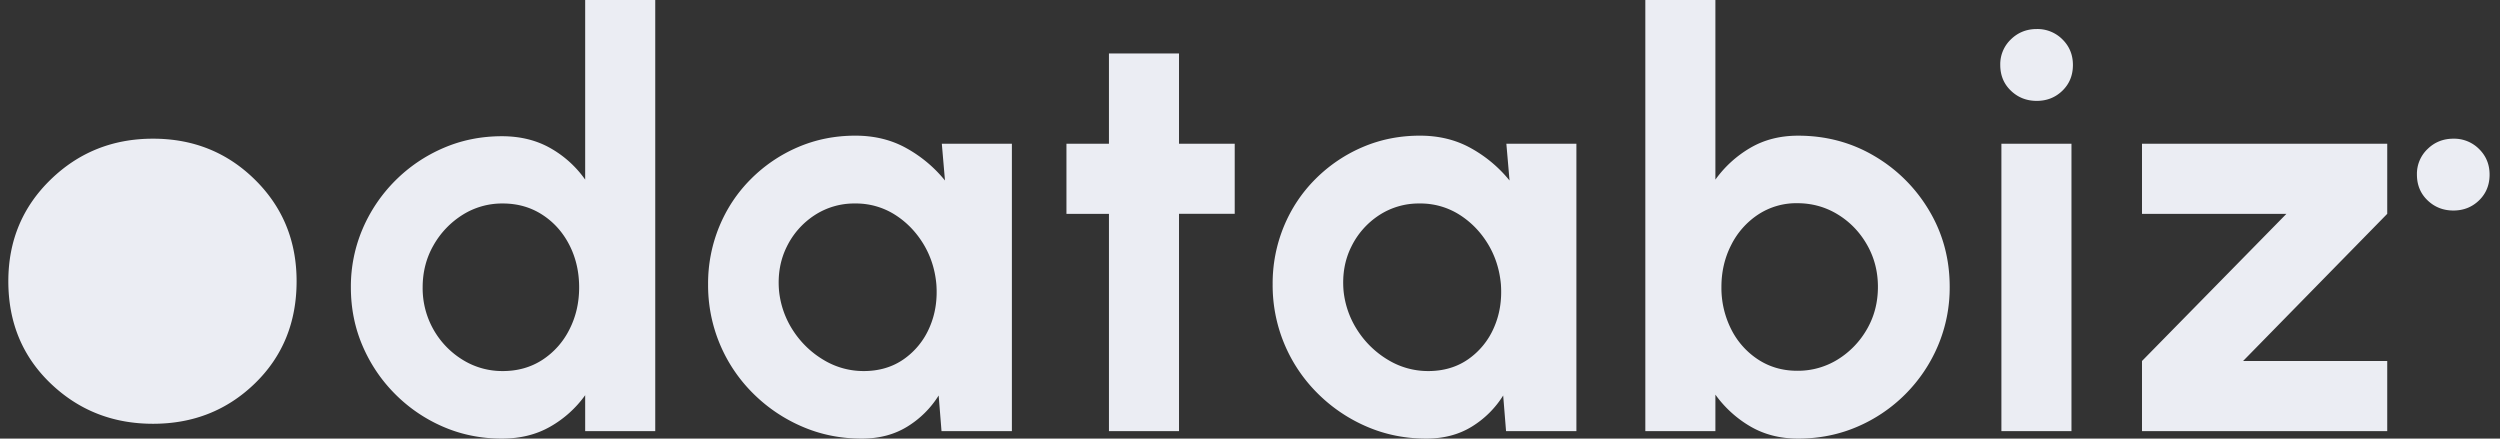 <svg width="114" height="20" xmlns="http://www.w3.org/2000/svg"><rect width="100%" height="100%" fill="#333333" stroke="none"/><path d="M22.887 20c.838 0 1.576-.183 2.213-.55a4.977 4.977 0 0 0 1.584-1.429v1.638h3.195V0h-3.195v8.191A4.848 4.848 0 0 0 25.1 6.756c-.637-.362-1.375-.544-2.213-.544-.951 0-1.842.18-2.67.538-.83.358-1.561.854-2.194 1.487a6.996 6.996 0 0 0-1.486 2.196A6.68 6.68 0 0 0 16 13.106c0 .953.179 1.844.537 2.674.358.83.853 1.562 1.486 2.195a6.989 6.989 0 0 0 2.193 1.488c.83.358 1.72.537 2.671.537Zm.04-3.08a3.42 3.42 0 0 1-1.827-.511 3.826 3.826 0 0 1-1.827-3.303c0-.708.166-1.35.498-1.926a3.9 3.9 0 0 1 1.322-1.383 3.379 3.379 0 0 1 1.834-.518c.672 0 1.272.17 1.8.511.528.341.94.802 1.237 1.383.297.581.445 1.225.445 1.933 0 .7-.148 1.34-.445 1.92a3.53 3.53 0 0 1-1.23 1.383c-.524.34-1.127.511-1.807.511ZM39.294 20c.794 0 1.486-.181 2.075-.544a4.375 4.375 0 0 0 1.434-1.422l.13 1.625h3.209V6.553h-3.195l.144 1.678a5.992 5.992 0 0 0-1.748-1.468c-.685-.385-1.464-.577-2.337-.577-.934 0-1.807.175-2.619.524a6.818 6.818 0 0 0-2.147 1.455c-.62.62-1.1 1.341-1.44 2.163a6.81 6.81 0 0 0-.511 2.634 6.935 6.935 0 0 0 2.042 4.967 7.16 7.16 0 0 0 2.24 1.52c.846.368 1.754.551 2.723.551Zm.091-3.08a3.51 3.51 0 0 1-1.813-.498 4.227 4.227 0 0 1-1.395-1.33 4.049 4.049 0 0 1-.654-1.842c-.061-.734.057-1.4.353-1.998a3.592 3.592 0 0 1 1.264-1.435 3.3 3.3 0 0 1 1.853-.538 3.32 3.32 0 0 1 1.794.498c.532.332.968.776 1.309 1.33.34.555.541 1.173.602 1.855.053.725-.054 1.387-.32 1.986a3.384 3.384 0 0 1-1.172 1.435c-.516.358-1.122.537-1.82.537Zm14.378 2.74V9.75h2.54V6.553h-2.54V2.438h-3.195v4.115H48.63v3.198h1.938v9.908h3.195Zm11.273.34c.795 0 1.486-.181 2.076-.544a4.375 4.375 0 0 0 1.433-1.422l.131 1.625h3.208V6.553H68.69l.145 1.678a5.992 5.992 0 0 0-1.749-1.468c-.685-.385-1.464-.577-2.337-.577-.934 0-1.807.175-2.619.524a6.818 6.818 0 0 0-2.147 1.455c-.62.62-1.1 1.341-1.44 2.163a6.81 6.81 0 0 0-.51 2.634 6.935 6.935 0 0 0 2.042 4.967 7.16 7.16 0 0 0 2.239 1.52c.847.368 1.754.551 2.723.551Zm.092-3.08a3.51 3.51 0 0 1-1.814-.498 4.227 4.227 0 0 1-1.394-1.33 4.049 4.049 0 0 1-.655-1.842c-.06-.734.057-1.4.354-1.998a3.592 3.592 0 0 1 1.263-1.435 3.3 3.3 0 0 1 1.853-.538 3.32 3.32 0 0 1 1.794.498c.532.332.969.776 1.31 1.33.34.555.54 1.173.602 1.855.052.725-.055 1.387-.321 1.986a3.384 3.384 0 0 1-1.172 1.435c-.515.358-1.122.537-1.82.537ZM81.993 20c.96 0 1.857-.18 2.69-.537a6.968 6.968 0 0 0 3.687-3.696 6.774 6.774 0 0 0 .536-2.687c0-1.267-.31-2.423-.93-3.467a7.027 7.027 0 0 0-2.5-2.496c-1.048-.62-2.209-.93-3.483-.93-.82 0-1.547.185-2.18.556a5.15 5.15 0 0 0-1.591 1.448V0h-3.195v19.66h3.195v-1.665a5.15 5.15 0 0 0 1.59 1.448c.634.371 1.36.557 2.18.557Zm-.04-3.093c-.663 0-1.256-.17-1.78-.511a3.53 3.53 0 0 1-1.231-1.383 4.187 4.187 0 0 1-.445-1.933c0-.69.148-1.326.445-1.907a3.58 3.58 0 0 1 1.23-1.39 3.164 3.164 0 0 1 1.782-.517c.672 0 1.287.17 1.846.511.558.341 1.004.802 1.335 1.383.332.58.498 1.221.498 1.92 0 .708-.166 1.35-.498 1.927a3.88 3.88 0 0 1-1.329 1.382 3.435 3.435 0 0 1-1.852.518ZM92.874 4.6c.463 0 .854-.155 1.173-.465.318-.31.478-.701.478-1.173 0-.463-.16-.852-.478-1.166a1.604 1.604 0 0 0-1.172-.472c-.463 0-.856.157-1.179.472a1.563 1.563 0 0 0-.484 1.166c0 .472.161.863.484 1.173.323.31.716.465 1.179.465Zm19 5c.463 0 .854-.155 1.173-.465.318-.31.478-.701.478-1.173 0-.463-.16-.852-.478-1.166a1.604 1.604 0 0 0-1.172-.472c-.463 0-.856.157-1.179.472a1.563 1.563 0 0 0-.484 1.166c0 .472.161.863.484 1.173.323.31.716.465 1.179.465ZM6.979 19.324c1.835 0 3.385-.616 4.65-1.846 1.264-1.23 1.896-2.782 1.896-4.654 0-1.838-.632-3.38-1.897-4.628-1.264-1.248-2.814-1.872-4.65-1.872-1.835 0-3.393.624-4.675 1.872C1.021 9.444.38 10.986.38 12.824c0 1.872.64 3.423 1.922 4.654 1.282 1.23 2.84 1.846 4.676 1.846Zm87.48.335V6.553h-3.195V19.66h3.195Zm14.399 0v-3.198h-6.573l6.573-6.71V6.553H97.675v3.198h6.586l-6.586 6.71v3.198h11.182Z" fill="#EBEDF3"/></svg>